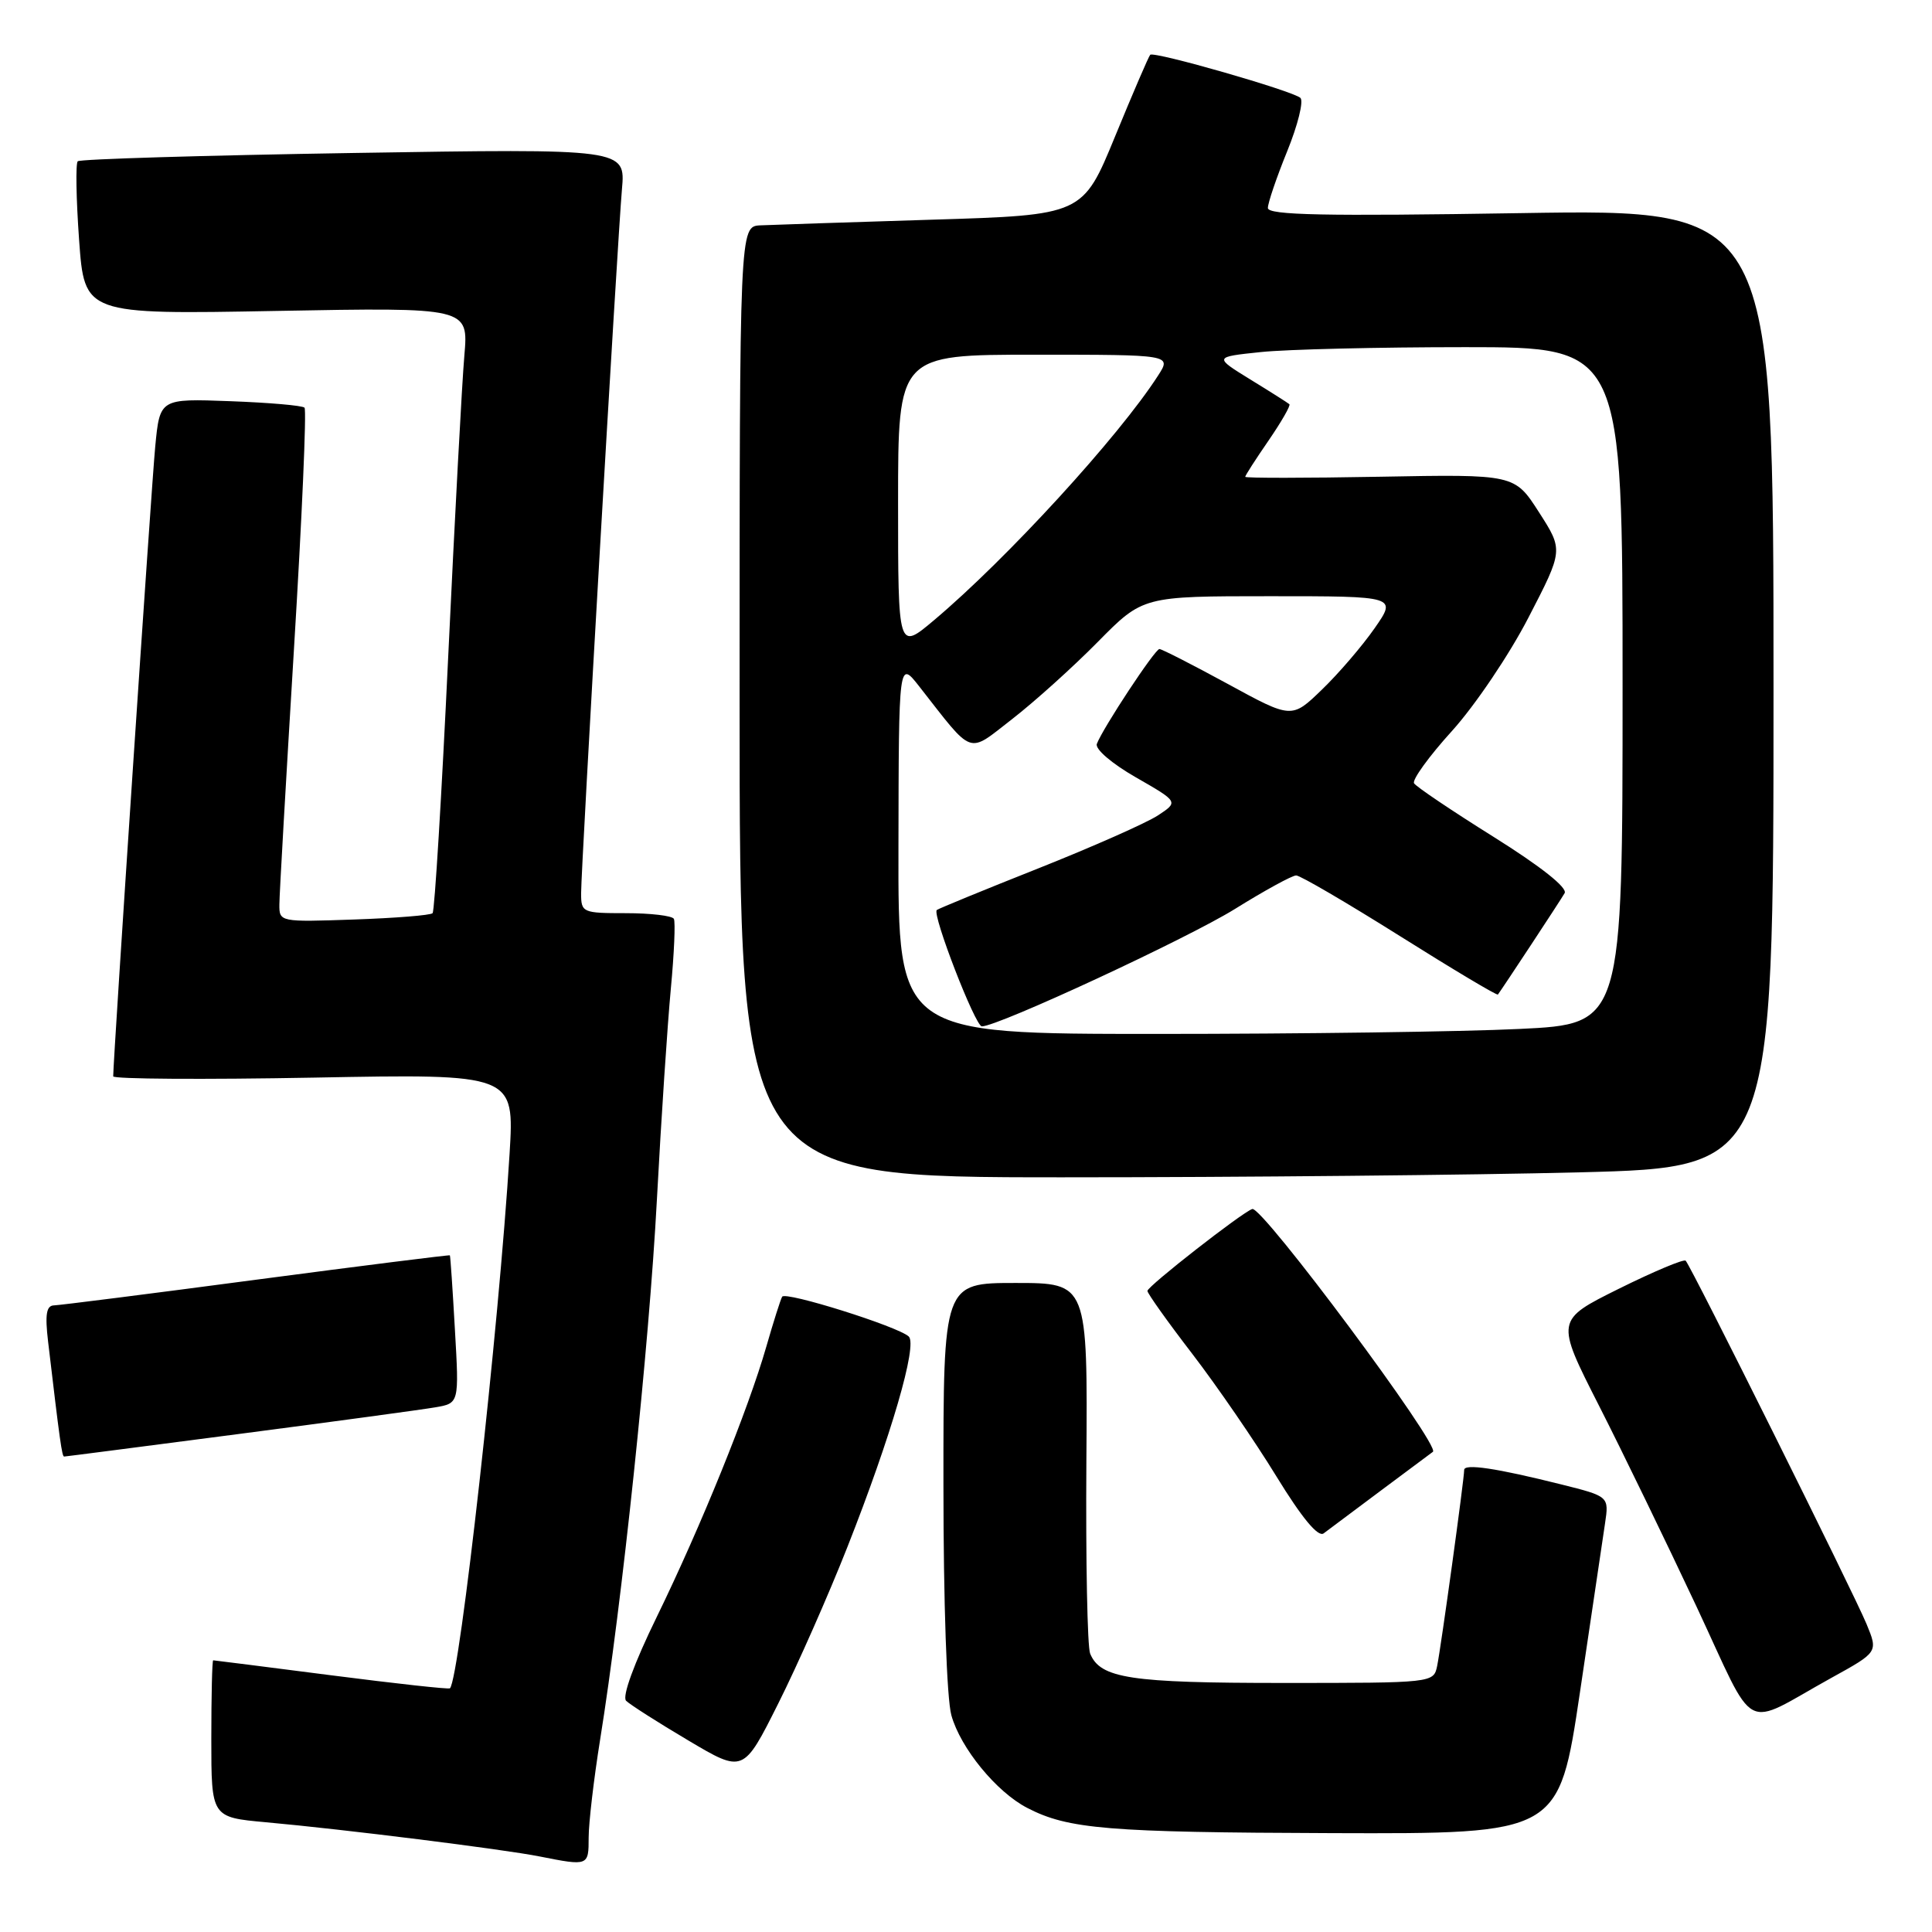 <?xml version="1.0" encoding="UTF-8" standalone="no"?>
<!DOCTYPE svg PUBLIC "-//W3C//DTD SVG 1.1//EN" "http://www.w3.org/Graphics/SVG/1.1/DTD/svg11.dtd" >
<svg xmlns="http://www.w3.org/2000/svg" xmlns:xlink="http://www.w3.org/1999/xlink" version="1.1" viewBox="0 0 256 256">
 <g >
 <path fill="currentColor"
d=" M 78.00 243.49 C 78.00 241.56 78.68 235.75 79.51 230.57 C 82.41 212.59 86.01 178.38 87.04 159.00 C 87.61 148.28 88.45 135.68 88.89 131.00 C 89.33 126.33 89.51 122.16 89.29 121.75 C 89.06 121.34 86.21 121.00 82.94 121.00 C 77.19 121.00 77.00 120.92 77.00 118.37 C 77.00 114.85 81.81 31.97 82.41 25.09 C 82.89 19.69 82.89 19.69 46.85 20.27 C 27.03 20.59 10.58 21.08 10.30 21.37 C 10.01 21.66 10.09 26.34 10.48 31.78 C 11.19 41.67 11.19 41.67 36.64 41.20 C 62.08 40.73 62.08 40.73 61.53 47.11 C 61.22 50.63 60.26 68.57 59.39 87.00 C 58.52 105.43 57.59 120.72 57.32 121.00 C 57.06 121.28 52.37 121.65 46.92 121.84 C 37.08 122.18 37.00 122.17 37.02 119.84 C 37.02 118.55 37.90 103.33 38.95 86.02 C 40.01 68.70 40.64 54.30 40.35 54.02 C 40.07 53.73 35.64 53.35 30.51 53.16 C 21.18 52.81 21.18 52.81 20.57 59.16 C 20.07 64.31 15.00 140.31 15.00 142.62 C 15.00 142.98 26.96 143.06 41.59 142.79 C 68.17 142.29 68.17 142.29 67.52 152.90 C 66.12 175.71 60.91 222.43 59.62 223.71 C 59.48 223.86 52.41 223.08 43.93 221.99 C 35.44 220.90 28.39 220.00 28.25 220.00 C 28.11 220.00 28.00 224.68 28.00 230.40 C 28.00 240.80 28.00 240.80 35.25 241.46 C 45.47 242.38 66.74 245.04 71.50 245.99 C 77.97 247.27 78.00 247.26 78.00 243.49 Z  M 209.35 224.25 C 210.88 213.94 212.38 203.88 212.67 201.89 C 213.21 198.28 213.21 198.28 206.86 196.69 C 198.27 194.54 194.00 193.90 194.01 194.78 C 194.02 195.93 190.94 218.27 190.43 220.75 C 189.96 222.99 189.90 223.00 170.03 223.00 C 149.76 223.00 145.80 222.40 144.45 219.11 C 144.08 218.23 143.86 206.81 143.95 193.75 C 144.12 170.00 144.12 170.00 134.56 170.00 C 125.00 170.00 125.00 170.00 125.01 196.75 C 125.01 212.33 125.45 225.08 126.06 227.28 C 127.27 231.63 132.03 237.45 136.12 239.56 C 141.55 242.37 146.74 242.80 176.53 242.90 C 206.56 243.00 206.56 243.00 209.35 224.25 Z  M 112.28 205.00 C 118.08 190.30 121.61 178.18 120.41 177.09 C 118.95 175.75 104.07 171.08 103.64 171.82 C 103.42 172.20 102.48 175.17 101.54 178.44 C 99.14 186.79 92.86 202.29 87.02 214.26 C 84.01 220.42 82.41 224.81 82.96 225.36 C 83.46 225.86 87.17 228.23 91.19 230.61 C 98.50 234.95 98.50 234.95 103.12 225.73 C 105.67 220.65 109.79 211.32 112.28 205.00 Z  M 242.68 222.32 C 248.86 218.91 248.86 218.91 247.33 215.20 C 245.66 211.15 224.08 167.78 223.36 167.05 C 223.12 166.80 219.14 168.47 214.52 170.76 C 206.12 174.93 206.12 174.93 211.85 186.21 C 215.01 192.42 220.81 204.39 224.76 212.80 C 232.90 230.18 230.64 228.98 242.68 222.32 Z  M 183.00 197.49 C 186.57 194.83 189.67 192.52 189.87 192.37 C 190.91 191.59 167.23 159.76 165.93 160.20 C 164.58 160.65 152.08 170.41 152.04 171.05 C 152.02 171.35 154.69 175.11 157.99 179.40 C 161.28 183.69 166.29 190.99 169.12 195.61 C 172.51 201.14 174.66 203.73 175.39 203.18 C 176.00 202.72 179.43 200.16 183.00 197.49 Z  M 31.65 190.01 C 44.22 188.37 55.93 186.78 57.67 186.48 C 60.84 185.94 60.84 185.94 60.28 176.22 C 59.98 170.87 59.68 166.43 59.61 166.34 C 59.55 166.26 48.02 167.71 34.00 169.56 C 19.98 171.42 7.90 172.95 7.16 172.97 C 6.14 172.99 5.95 174.17 6.37 177.75 C 7.93 190.98 8.21 193.00 8.50 193.00 C 8.67 193.00 19.09 191.65 31.65 190.01 Z  M 209.34 155.34 C 235.00 154.68 235.00 154.68 235.00 91.19 C 235.00 27.70 235.00 27.70 201.50 28.24 C 175.51 28.66 168.00 28.51 168.00 27.56 C 168.00 26.89 169.15 23.51 170.56 20.04 C 171.97 16.57 172.76 13.39 172.31 12.97 C 171.31 12.05 152.91 6.76 152.41 7.26 C 152.21 7.45 150.12 12.32 147.76 18.06 C 143.47 28.50 143.47 28.50 123.49 29.11 C 112.49 29.45 102.26 29.79 100.75 29.86 C 98.00 30.00 98.00 30.00 98.00 93.00 C 98.00 156.00 98.00 156.00 140.84 156.00 C 164.40 156.00 195.22 155.70 209.34 155.34 Z  M 119.05 112.25 C 119.09 87.50 119.09 87.50 121.80 90.95 C 129.11 100.28 128.11 99.93 134.13 95.27 C 137.08 92.98 142.19 88.38 145.47 85.05 C 151.44 79.00 151.44 79.00 168.27 79.00 C 185.10 79.00 185.10 79.00 182.14 83.25 C 180.51 85.59 177.38 89.24 175.17 91.37 C 171.16 95.25 171.16 95.25 162.68 90.62 C 158.01 88.08 153.94 86.00 153.63 86.00 C 153.04 86.00 146.16 96.43 145.34 98.56 C 145.07 99.25 147.31 101.17 150.52 103.01 C 156.17 106.25 156.17 106.25 153.41 108.06 C 151.88 109.06 144.76 112.21 137.57 115.07 C 130.38 117.92 124.33 120.41 124.13 120.58 C 123.48 121.15 129.23 136.00 130.10 136.00 C 132.25 136.00 157.29 124.38 163.64 120.44 C 167.56 118.00 171.21 116.00 171.75 116.00 C 172.28 116.00 178.47 119.62 185.49 124.03 C 192.52 128.45 198.36 131.94 198.48 131.78 C 199.09 130.97 206.75 119.34 207.32 118.35 C 207.74 117.64 204.18 114.82 197.94 110.91 C 192.41 107.45 187.65 104.25 187.37 103.79 C 187.09 103.34 189.35 100.21 192.40 96.85 C 195.45 93.48 200.01 86.72 202.54 81.81 C 207.15 72.90 207.15 72.90 203.92 67.87 C 200.69 62.84 200.69 62.84 182.84 63.17 C 173.03 63.35 165.00 63.36 165.00 63.18 C 165.00 63.00 166.39 60.84 168.10 58.36 C 169.80 55.88 171.04 53.72 170.85 53.56 C 170.66 53.39 168.33 51.91 165.67 50.28 C 160.84 47.30 160.84 47.30 167.07 46.65 C 170.49 46.29 182.68 46.00 194.15 46.00 C 215.00 46.00 215.00 46.00 215.00 90.84 C 215.00 135.69 215.00 135.69 201.34 136.34 C 193.83 136.71 172.23 137.00 153.34 137.00 C 119.00 137.00 119.00 137.00 119.05 112.25 Z  M 119.00 66.59 C 119.00 47.00 119.00 47.00 137.12 47.00 C 155.23 47.00 155.23 47.00 153.46 49.75 C 148.27 57.83 133.39 74.08 123.75 82.19 C 119.00 86.19 119.00 86.19 119.00 66.59 Z "/>
</g>
</svg>
